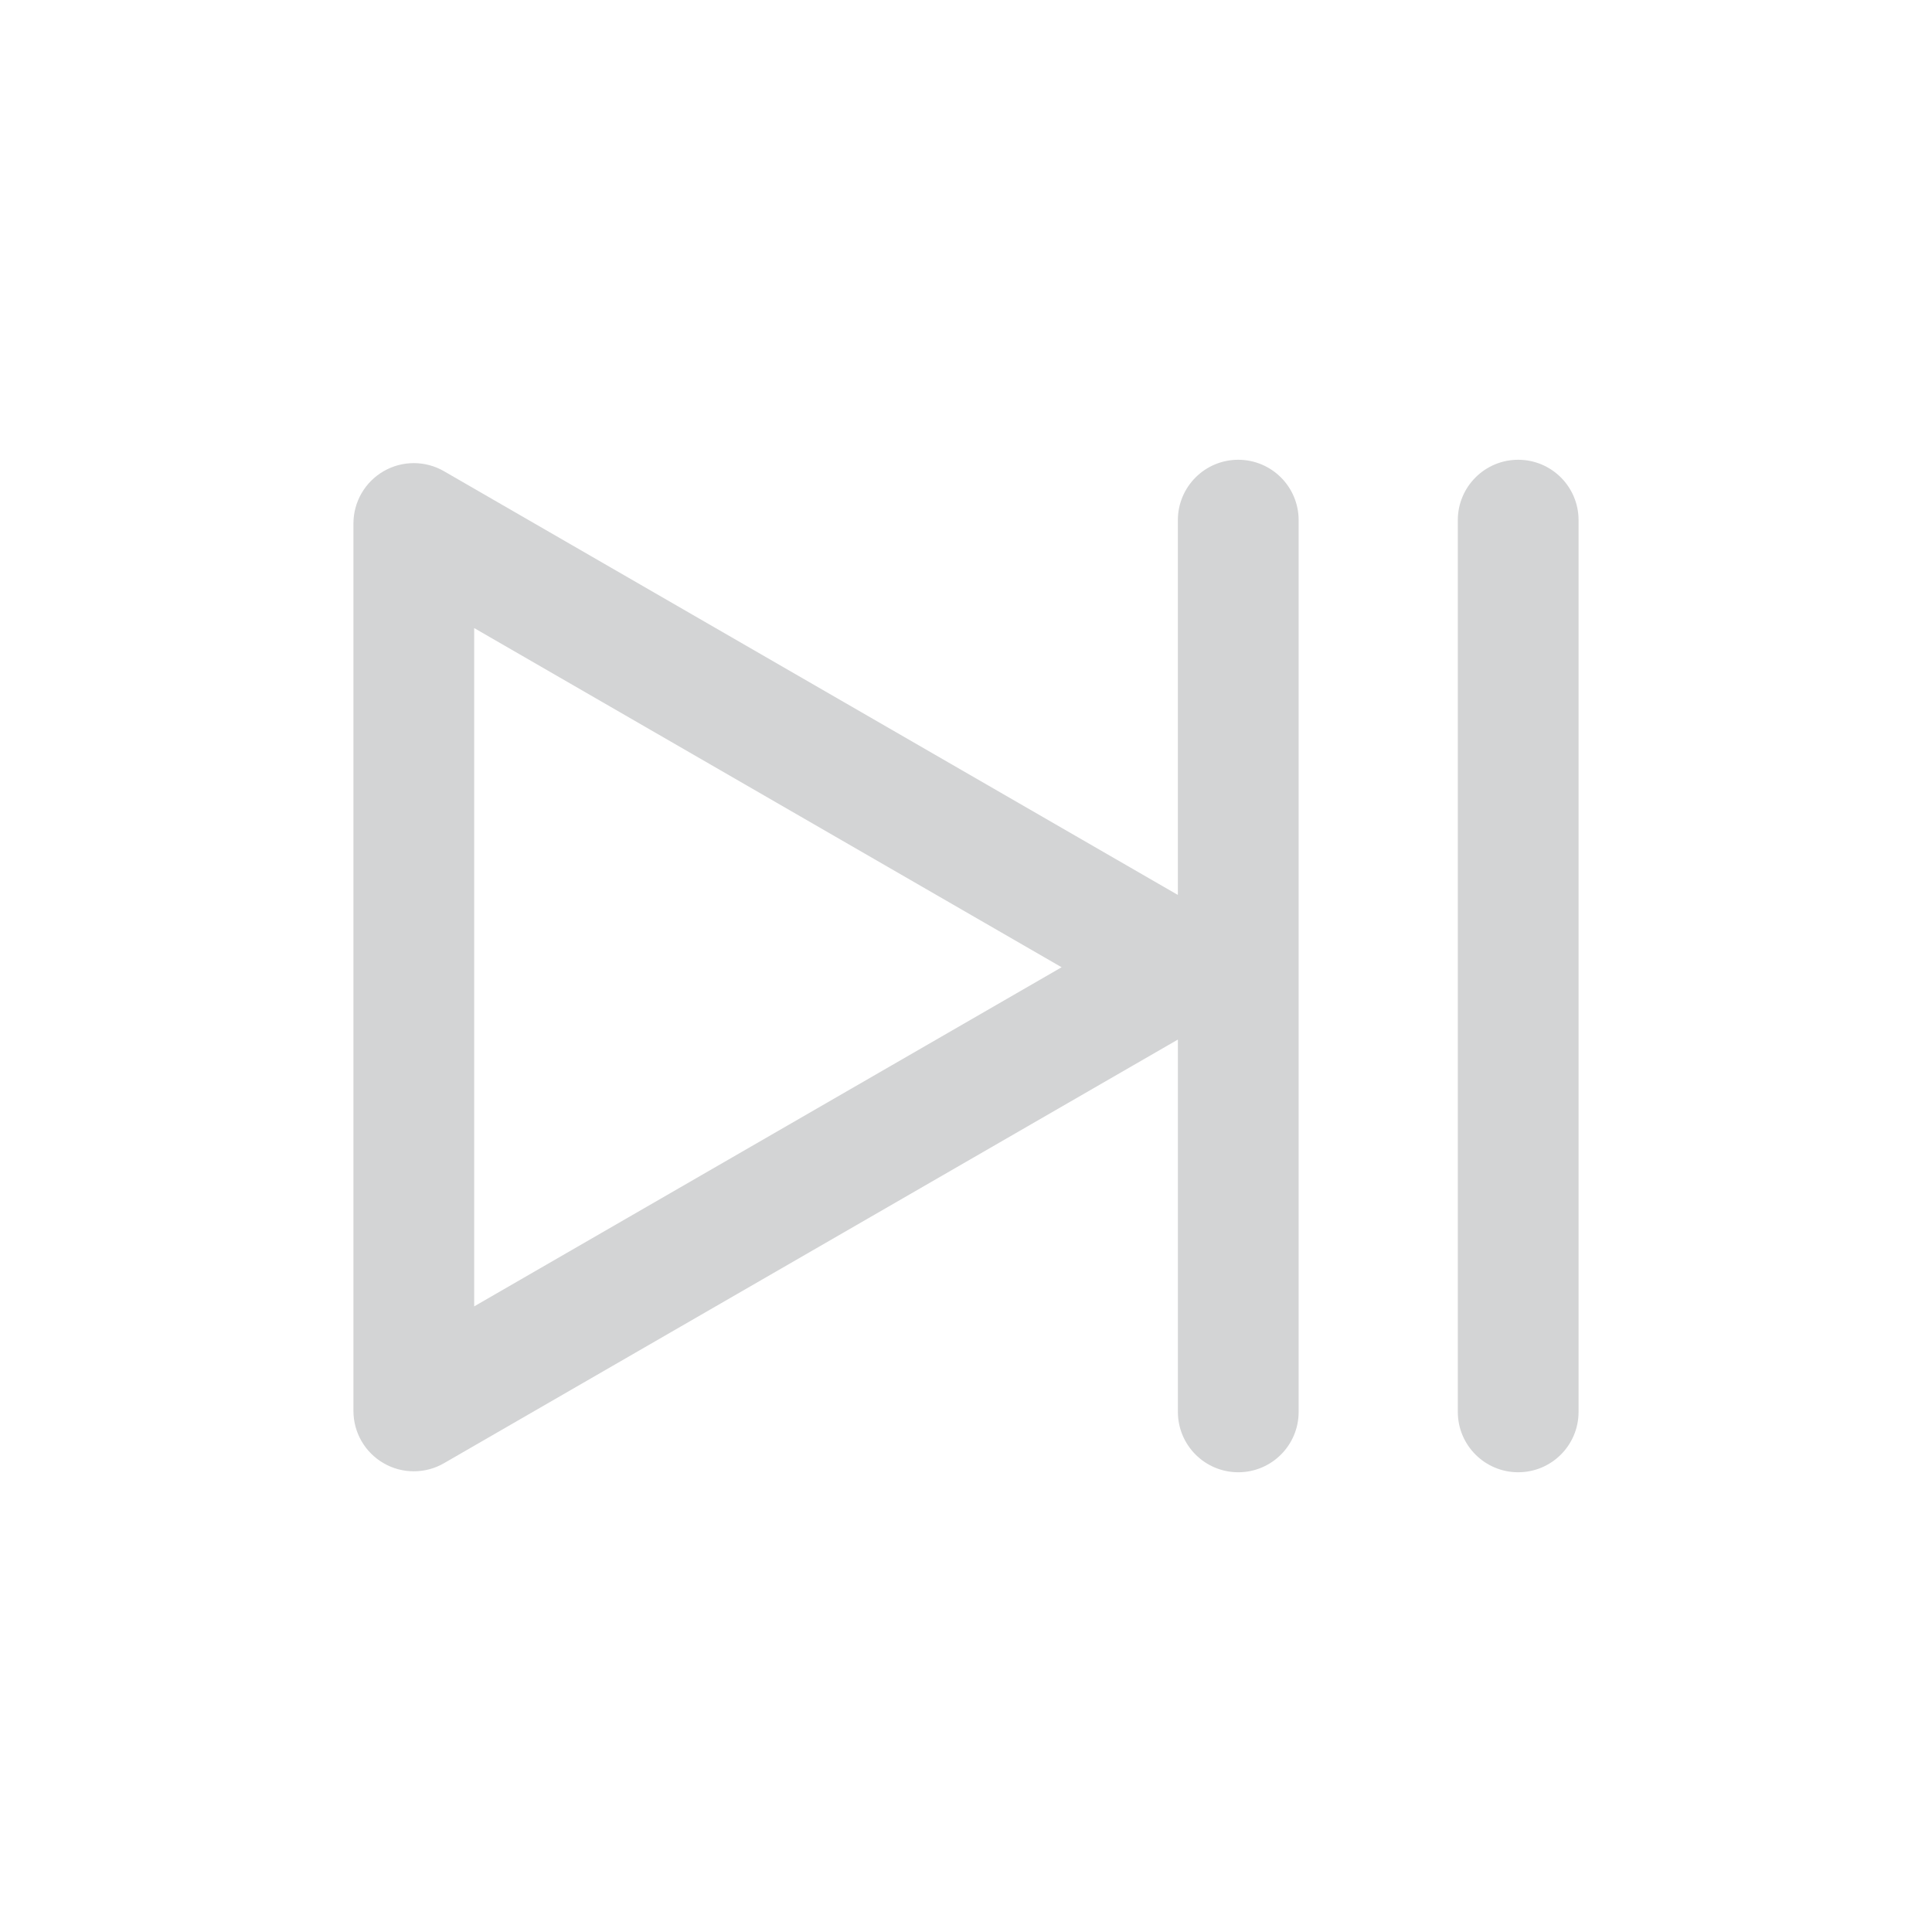 <?xml version="1.0" encoding="utf-8"?>
<!-- Generator: Adobe Illustrator 16.0.4, SVG Export Plug-In . SVG Version: 6.00 Build 0)  -->
<!DOCTYPE svg PUBLIC "-//W3C//DTD SVG 1.1//EN" "http://www.w3.org/Graphics/SVG/1.1/DTD/svg11.dtd">
<svg version="1.1" id="Ebene_1" xmlns="http://www.w3.org/2000/svg" xmlns:xlink="http://www.w3.org/1999/xlink" x="0px" y="0px"
	 width="80px" height="80px" viewBox="0 0 80 80" enable-background="new 0 0 80 80" xml:space="preserve">
<g id="Quadr._Hilfslinien_Kopie" display="none">
</g>
<g id="Quadrate">
</g>
<g id="Ebene_1_1_">
	<g>
		<path fill="#D3D4D5" d="M51.273,19.038c-1.381,0-2.5,1.119-2.5,2.5v15.52L18.385,19.512c-0.773-0.447-1.727-0.447-2.5,0
			c-0.773,0.446-1.25,1.271-1.25,2.165v36.746c0,0.894,0.477,1.72,1.25,2.165c0.387,0.225,0.818,0.335,1.25,0.335
			c0.432,0,0.863-0.11,1.25-0.335l30.389-17.542v15.417c0,1.381,1.119,2.5,2.5,2.5s2.5-1.119,2.5-2.5V21.538
			C53.773,20.157,52.654,19.038,51.273,19.038z M19.635,54.094V26.007l24.324,14.045L19.635,54.094z"/>
		<path fill="#D3D4D5" d="M62.865,19.038c-1.381,0-2.5,1.119-2.5,2.5v36.925c0,1.381,1.119,2.5,2.5,2.5s2.5-1.119,2.5-2.5V21.538
			C65.365,20.157,64.246,19.038,62.865,19.038z"/>
	</g>
</g>
</svg>
